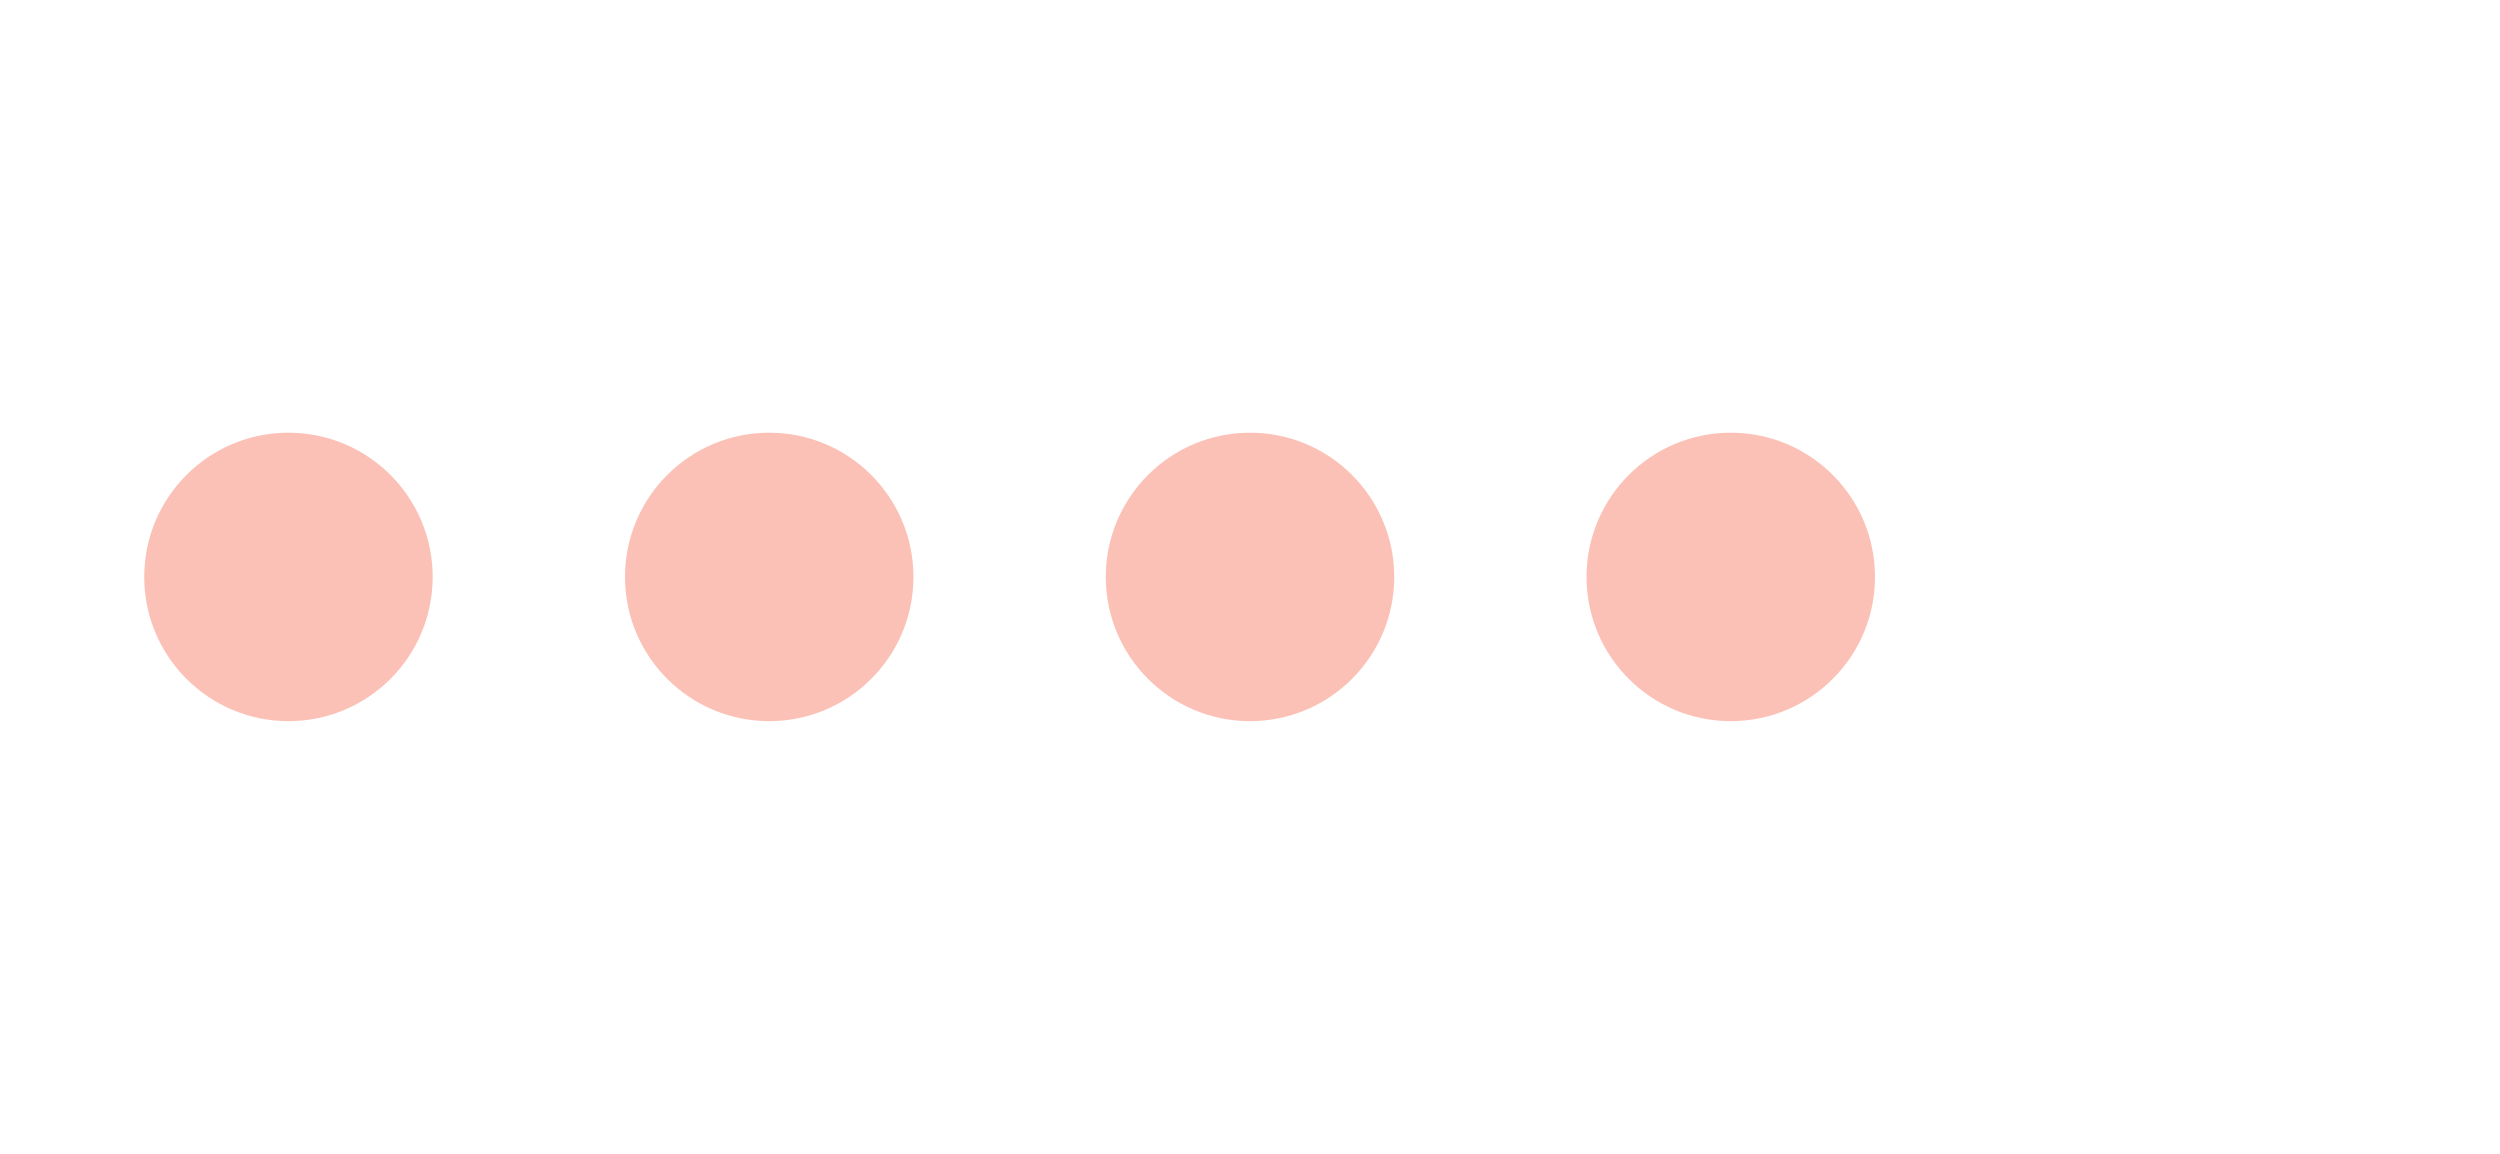 <svg width="52" height="24" viewBox="0 0 52 24" xmlns="http://www.w3.org/2000/svg">
  <style>
    .dot {
      animation: loading-bounce 1.2s ease-in-out infinite;
      transform-origin: center center;
    }
    
    .dot1 { animation-delay: 0s; }
    .dot2 { animation-delay: 0.15s; }
    .dot3 { animation-delay: 0.3s; }
    .dot4 { animation-delay: 0.45s; }
    
    @keyframes loading-bounce {
      0%, 60%, 100% {
        transform: translateY(0);
        opacity: 0.8;
      }
      30% {
        transform: translateY(-4px);
        opacity: 1;
      }
    }
  </style>
  
  <circle cx="6" cy="12" r="3" fill="#FCC1B6" class="dot dot1" />
  <circle cx="16" cy="12" r="3" fill="#FCC1B6" class="dot dot2" />
  <circle cx="26" cy="12" r="3" fill="#FCC1B6" class="dot dot3" />
  <circle cx="36" cy="12" r="3" fill="#FCC1B6" class="dot dot4" />
</svg>